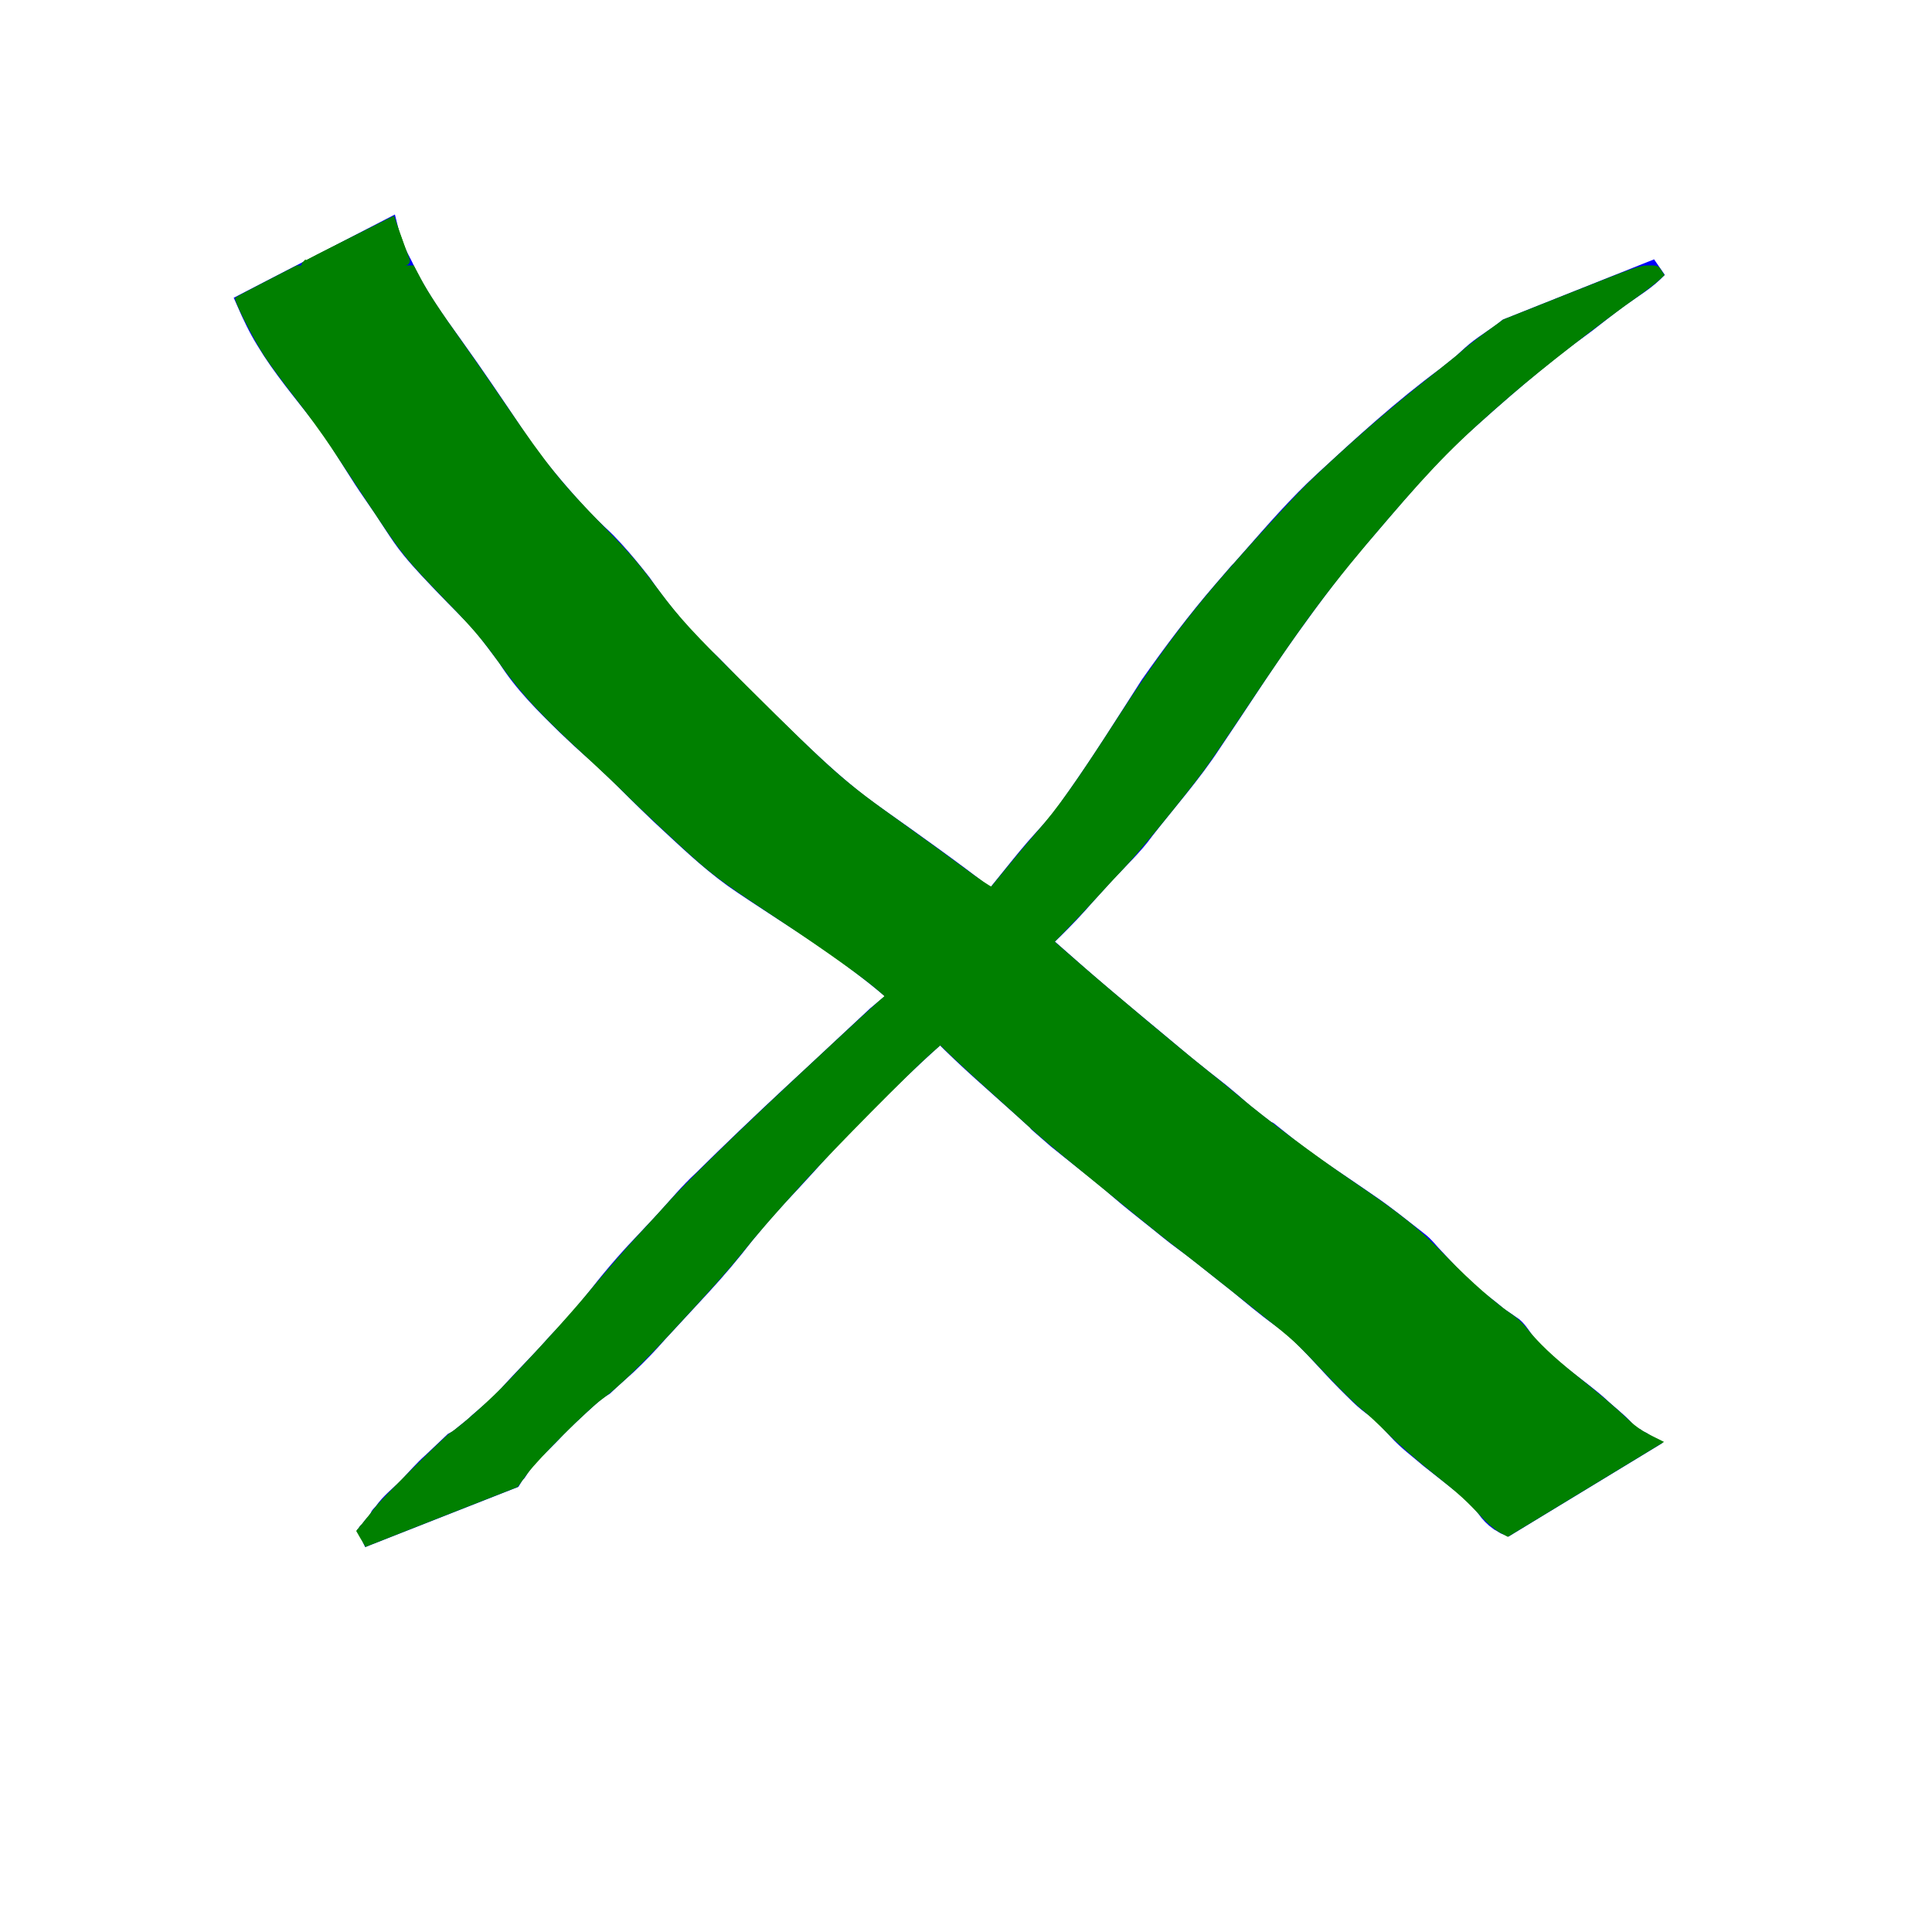 <?xml version="1.0" encoding="UTF-8" standalone="no"?>
<!-- Created with Inkscape (http://www.inkscape.org/) -->

<svg
   xmlns:dc="http://purl.org/dc/elements/1.1/"
   xmlns:cc="http://creativecommons.org/ns#"
   xmlns:rdf="http://www.w3.org/1999/02/22-rdf-syntax-ns#"
   xmlns:svg="http://www.w3.org/2000/svg"
   xmlns="http://www.w3.org/2000/svg"
   xmlns:sodipodi="http://sodipodi.sourceforge.net/DTD/sodipodi-0.dtd"
   xmlns:inkscape="http://www.inkscape.org/namespaces/inkscape"
   width="80"
   height="80"
   id="svg2985"
   version="1.1"
   inkscape:version="0.48.5 r10040"
   sodipodi:docname="k_b.svg">
  <defs
     id="defs2987" />
  <sodipodi:namedview
     id="base"
     pagecolor="#ffffff"
     bordercolor="#666666"
     borderopacity="1.0"
     inkscape:pageopacity="0.0"
     inkscape:pageshadow="2"
     inkscape:zoom="4.3574481"
     inkscape:cx="-11.509785"
     inkscape:cy="51.8817"
     inkscape:current-layer="layer1"
     showgrid="true"
     inkscape:document-units="px"
     inkscape:grid-bbox="true"
     inkscape:window-width="1600"
     inkscape:window-height="837"
     inkscape:window-x="-8"
     inkscape:window-y="-8"
     inkscape:window-maximized="1" />
  <g
     id="layer1"
     inkscape:label="Layer 1"
     inkscape:groupmode="layer"
     transform="translate(0,16)">
    <path
       style="fill:#0000ff;stroke:#0000ff;stroke-width:0.799;stroke-opacity:1"
       id="path2994"
       d="m 68.64,-4.89 c -0.447,0.489 -1.04,0.826 -1.579,1.215 -0.372,0.268 -1.044,0.797 -1.388,1.065 -1.862,1.338 -3.576,2.834 -5.263,4.359 -1.47,1.357 -2.729,2.892 -4.021,4.395 -1.072,1.232 -2.045,2.534 -2.99,3.853 -1.119,1.563 -2.145,3.183 -3.222,4.771 -0.831,1.272 -1.855,2.415 -2.789,3.619 -0.461,0.639 -1.048,1.18 -1.587,1.758 -0.091,0.098 -0.765,0.844 -0.85,0.938 -0.836,0.97 -1.762,1.861 -2.739,2.706 -1.245,1.095 -2.474,2.206 -3.691,3.329 -1.219,1.102 -2.385,2.253 -3.53,3.422 -0.767,0.771 -1.466,1.597 -2.208,2.389 -0.684,0.718 -1.345,1.454 -1.965,2.221 -0.554,0.718 -1.141,1.412 -1.759,2.083 -0.601,0.648 -1.202,1.296 -1.801,1.945 -0.407,0.467 -0.835,0.915 -1.289,1.342 -0.316,0.29 -0.646,0.566 -0.952,0.865 -0.352,0.207 -0.647,0.486 -0.943,0.758 -0.36,0.327 -0.714,0.658 -1.051,1.006 -0.324,0.349 -0.666,0.683 -1.015,1.01 -0.216,0.254 -0.432,0.512 -0.604,0.795 -0.089,0.086 -0.152,0.187 -0.213,0.292 0,0 -6.216,2.444 -6.216,2.444 l 0,0 c 0.115,-0.063 0.181,-0.139 0.245,-0.25 0.189,-0.164 0.015,0.003 0.186,-0.219 0.121,-0.157 0.106,-0.088 0.221,-0.259 0.24,-0.358 -0.041,-0.022 0.248,-0.344 0.28,-0.404 0.683,-0.707 1.03,-1.057 0.327,-0.344 0.632,-0.706 0.993,-1.021 0.295,-0.276 0.587,-0.555 0.879,-0.834 0.208,-0.097 0.299,-0.189 0.472,-0.332 0.19,-0.156 0.39,-0.302 0.563,-0.477 0.488,-0.419 0.984,-0.833 1.397,-1.32 0.607,-0.662 1.253,-1.294 1.842,-1.971 0.632,-0.647 1.218,-1.329 1.777,-2.033 0.62,-0.794 1.286,-1.552 1.99,-2.282 0.239,-0.257 0.484,-0.509 0.72,-0.768 0.513,-0.563 0.996,-1.153 1.562,-1.671 1.196,-1.183 2.415,-2.347 3.649,-3.495 1.186,-1.092 2.359,-2.198 3.538,-3.297 0.217,-0.18 0.807,-0.667 1.016,-0.856 0.618,-0.556 1.172,-1.172 1.742,-1.771 0.494,-0.549 0.349,-0.383 0.83,-0.935 0.133,-0.153 0.259,-0.311 0.398,-0.458 0.405,-0.428 0.874,-0.806 1.232,-1.273 0.449,-0.549 0.882,-1.11 1.348,-1.646 0.399,-0.458 0.717,-0.775 1.094,-1.257 0.193,-0.246 0.366,-0.505 0.549,-0.757 1.095,-1.543 2.092,-3.145 3.111,-4.732 0.948,-1.349 1.94,-2.673 3.027,-3.928 1.706,-1.973 -0.561,0.641 1.209,-1.375 0.95,-1.082 1.896,-2.17 2.964,-3.155 1.628,-1.502 3.266,-3.004 5.064,-4.328 0.225,-0.18 0.45,-0.36 0.675,-0.54 0.183,-0.165 0.359,-0.337 0.549,-0.494 0.423,-0.35 0.912,-0.62 1.335,-0.97 0,0 6.205,-2.473 6.205,-2.473 z"
       inkscape:connector-curvature="0" />
    <path
       style="fill:#0000ff;stroke:#0000ff;stroke-width:0.799;stroke-opacity:1"
       id="path2996"
       d="m 16.088,-6.527 c 0.108,0.546 0.357,1.058 0.619,1.552 0.533,1.164 1.288,2.216 2.045,3.259 0.904,1.252 1.76,2.531 2.62,3.81 0.743,1.125 1.626,2.154 2.539,3.16 0.174,0.179 0.345,0.361 0.523,0.537 0.582,0.577 0.449,0.394 0.996,0.988 0.4,0.435 0.77,0.895 1.135,1.356 0.689,1 1.46,1.939 2.312,2.82 0.183,0.171 0.37,0.338 0.549,0.513 0.247,0.242 1.014,1.044 1.241,1.273 0.652,0.66 1.325,1.303 1.991,1.951 0.943,0.905 1.898,1.805 2.945,2.606 0.398,0.305 1.497,1.076 1.888,1.352 1.52,1.086 3.036,2.181 4.465,3.372 0.551,0.459 1.58,1.371 2.122,1.849 1.626,1.448 3.326,2.82 4.994,4.224 0.244,0.195 0.487,0.392 0.732,0.586 0.246,0.195 0.498,0.382 0.74,0.58 0.869,0.711 0.586,0.541 1.459,1.215 2.331,1.8 -0.91,-0.773 1.385,1.059 1.063,0.831 2.213,1.554 3.322,2.329 0.65,0.441 1.254,0.937 1.873,1.415 0.109,0.09 0.225,0.172 0.326,0.269 0.127,0.122 0.237,0.258 0.356,0.387 0.472,0.508 0.943,1.014 1.448,1.493 0.407,0.395 0.894,0.702 1.315,1.081 0.218,0.143 0.43,0.291 0.644,0.44 0.219,0.192 0.349,0.448 0.531,0.668 0.091,0.11 0.25,0.274 0.347,0.375 0.396,0.408 0.84,0.769 1.286,1.127 0.464,0.364 0.948,0.712 1.384,1.106 0.352,0.335 0.756,0.628 1.08,0.988 0.131,0.147 0.238,0.275 0.436,0.334 0.112,0.102 0.23,0.109 0.354,0.193 0,0 -5.668,3.444 -5.668,3.444 l 0,0 c -0.127,-0.047 -0.225,-0.135 -0.346,-0.193 -0.217,-0.153 -0.391,-0.332 -0.537,-0.547 -0.276,-0.347 -0.613,-0.654 -0.948,-0.95 -0.458,-0.369 -0.925,-0.728 -1.387,-1.093 -0.449,-0.388 -0.933,-0.742 -1.33,-1.18 -0.294,-0.299 -0.546,-0.644 -0.892,-0.891 -0.234,-0.163 -0.458,-0.342 -0.662,-0.538 -0.4,-0.388 -0.796,-0.781 -1.172,-1.191 -0.67,-0.714 -1.309,-1.468 -2.124,-2.044 -0.631,-0.453 -1.218,-0.954 -1.815,-1.445 -0.624,-0.482 -1.231,-0.986 -1.858,-1.465 -0.214,-0.164 -0.437,-0.317 -0.65,-0.482 -0.217,-0.168 -0.428,-0.343 -0.642,-0.515 -0.45,-0.365 -0.909,-0.719 -1.356,-1.088 -0.237,-0.196 -0.465,-0.401 -0.701,-0.598 -0.731,-0.611 -1.488,-1.194 -2.229,-1.795 -1.897,-1.659 0.485,0.437 -1.401,-1.263 -1.135,-1.023 -2.303,-2.016 -3.369,-3.105 -1.032,-0.942 -2.072,-1.867 -3.185,-2.725 -0.877,-0.676 -1.4,-1.034 -2.322,-1.65 -0.371,-0.248 -0.747,-0.489 -1.121,-0.733 -0.403,-0.264 -1.6,-1.041 -2.005,-1.333 -1.091,-0.788 -2.047,-1.721 -3.026,-2.624 -0.679,-0.641 -1.326,-1.308 -2,-1.954 -0.859,-0.823 -0.481,-0.438 -1.324,-1.211 -0.19,-0.174 -0.374,-0.353 -0.562,-0.529 -0.9,-0.878 -1.8,-1.766 -2.461,-2.823 -0.339,-0.449 -0.671,-0.913 -1.037,-1.343 -0.461,-0.543 -0.994,-1.03 -1.484,-1.549 -0.492,-0.515 -0.995,-1.03 -1.444,-1.579 -0.326,-0.4 -0.488,-0.656 -0.77,-1.083 -0.126,-0.192 -0.251,-0.384 -0.376,-0.577 -0.276,-0.408 -0.565,-0.809 -0.834,-1.221 -0.567,-0.867 -1.077,-1.767 -1.711,-2.595 -0.809,-1.04 -1.67,-2.053 -2.345,-3.178 -0.314,-0.505 -0.565,-1.04 -0.802,-1.581 0,0 5.893,-3.044 5.893,-3.044 z"
       inkscape:connector-curvature="0" />
    <path
       style="fill:#008000;stroke:#008000;stroke-width:0.057;stroke-opacity:1"
       d="m 14.964,63.71 -0.181,-0.315 0.3,-0.365 c 0.165,-0.201 0.39,-0.485 0.501,-0.631 0.251,-0.333 2.839,-2.898 3.071,-3.044 0.451,-0.284 1.694,-1.393 2.412,-2.153 1.532,-1.619 2.69,-2.906 3.563,-3.959 0.538,-0.649 1.311,-1.538 1.718,-1.976 0.407,-0.438 1.026,-1.113 1.376,-1.499 0.636,-0.702 2.232,-2.275 4.069,-4.011 1.393,-1.316 4.251,-3.969 4.589,-4.26 l 0.287,-0.247 -0.229,-0.204 C 35.851,40.522 34.195,39.337 32.337,38.109 30.237,36.722 29.704,36.341 28.957,35.696 28.348,35.171 26.365,33.317 25.882,32.821 25.661,32.595 25.041,32.007 24.505,31.515 22.489,29.667 21.68,28.805 20.749,27.514 19.97,26.432 19.665,26.073 18.527,24.896 16.788,23.098 16.674,22.955 15.288,20.859 14.767,20.07 14.068,19.011 13.734,18.506 13.4,18.002 12.741,17.094 12.268,16.49 11.796,15.886 11.224,15.111 10.998,14.769 10.527,14.054 9.693,12.41 9.768,12.341 c 0.028,-0.025 0.607,-0.333 1.289,-0.684 l 1.239,-0.638 2.411,0 2.411,0 0.281,0.53 c 0.31,0.585 0.798,1.329 1.758,2.677 0.35,0.491 1.164,1.667 1.811,2.615 1.684,2.468 2.259,3.181 4.027,4.993 1.104,1.131 1.421,1.499 2.251,2.61 0.873,1.17 1.369,1.71 3.638,3.962 3.718,3.69 3.983,3.924 6.475,5.704 0.789,0.564 1.935,1.397 2.546,1.851 0.611,0.455 1.131,0.805 1.154,0.779 0.023,-0.026 0.336,-0.409 0.695,-0.851 0.359,-0.442 0.881,-1.061 1.159,-1.377 0.906,-1.028 1.665,-2.099 3.493,-4.934 1.348,-2.09 2.602,-3.791 3.976,-5.393 1.139,-1.328 3.178,-3.564 3.794,-4.16 1.537,-1.486 3.355,-3.069 5.071,-4.414 0.615,-0.482 1.222,-0.975 1.348,-1.094 0.126,-0.119 0.552,-0.452 0.947,-0.739 l 0.717,-0.522 2.815,-1.119 c 2.655,-1.056 2.837,-1.119 3.193,-1.119 0.363,0 0.382,0.007 0.499,0.186 l 0.121,0.186 -0.245,0.222 c -0.134,0.122 -0.503,0.405 -0.818,0.628 -1.556,1.102 -3.993,2.999 -5.278,4.11 -2.205,1.906 -3.124,2.832 -5.13,5.166 -2.369,2.757 -3.356,4.08 -5.971,8.004 -0.673,1.01 -1.395,2.068 -1.606,2.352 -0.822,1.111 -2.711,3.42 -3.333,4.075 -0.361,0.379 -0.899,0.96 -1.197,1.291 -0.298,0.331 -0.796,0.861 -1.108,1.179 l -0.567,0.578 1.05,0.918 c 1.242,1.085 4.239,3.595 5.296,4.435 0.41,0.326 1.03,0.831 1.377,1.123 1.097,0.922 3.029,2.366 4.561,3.41 2.163,1.474 2.792,1.98 3.987,3.205 0.995,1.02 1.986,1.889 2.756,2.414 0.158,0.108 0.39,0.327 0.515,0.488 0.462,0.59 1.113,1.212 2.065,1.971 1.031,0.823 1.598,1.307 2.209,1.885 0.247,0.234 0.545,0.439 0.884,0.609 l 0.512,0.256 -0.77,0.468 c -0.423,0.258 -1.865,1.134 -3.205,1.948 l -2.435,1.48 -0.316,-0.171 c -0.179,-0.097 -0.479,-0.346 -0.692,-0.575 -0.722,-0.775 -0.958,-0.989 -2.097,-1.898 -0.631,-0.504 -1.457,-1.228 -1.836,-1.61 -0.379,-0.382 -0.878,-0.846 -1.109,-1.03 -0.231,-0.184 -0.86,-0.802 -1.398,-1.372 -1.155,-1.225 -1.399,-1.46 -2.083,-2.008 -1.925,-1.541 -3.699,-2.944 -4.188,-3.313 -0.316,-0.238 -1.038,-0.812 -1.606,-1.276 -0.568,-0.464 -1.678,-1.368 -2.467,-2.01 -0.789,-0.641 -1.654,-1.37 -1.922,-1.619 -0.268,-0.249 -0.978,-0.891 -1.576,-1.427 -0.599,-0.536 -1.341,-1.216 -1.649,-1.511 l -0.561,-0.538 -0.444,0.394 c -0.857,0.761 -3.913,3.851 -5.157,5.214 -1.327,1.454 -1.942,2.16 -2.698,3.098 -0.553,0.685 -1.217,1.429 -2.922,3.27 -1.226,1.323 -2.218,2.276 -2.813,2.698 -0.554,0.394 -2.64,2.475 -3.072,3.065 l -0.413,0.564 -2.959,1.163 c -1.627,0.64 -3.038,1.196 -3.135,1.236 l -0.176,0.073 -0.181,-0.315 0,0 z"
       id="path2984"
       inkscape:connector-curvature="0"
       transform="translate(0,-16)" />
    <path
       style="fill:#008000;stroke:#008000;stroke-width:0.162;stroke-opacity:1"
       d="m 12.575,10.929 c 0.037,-0.034 0.883,-0.47 1.88,-0.968 L 16.267,9.055 16.507,9.739 c 0.132,0.376 0.292,0.812 0.355,0.968 0.107,0.262 -0.055,0.284 -2.119,0.284 -1.229,0 -2.205,-0.028 -2.168,-0.063 z"
       id="path2986"
       inkscape:connector-curvature="0"
       transform="translate(0,-16)" />
    <path
       style="fill:#008000;stroke:#008000;stroke-width:0.162;stroke-opacity:1"
       d="m 12.575,10.929 c 0.037,-0.034 0.883,-0.47 1.88,-0.968 L 16.267,9.055 16.507,9.739 c 0.132,0.376 0.292,0.812 0.355,0.968 0.107,0.262 -0.055,0.284 -2.119,0.284 -1.229,0 -2.205,-0.028 -2.168,-0.063 z"
       id="path2988"
       inkscape:connector-curvature="0"
       transform="translate(0,-16)" />
    <path
       style="fill:#008000;stroke:#0000ff;stroke-width:0.162;stroke-opacity:1"
       d=""
       id="path2990"
       inkscape:connector-curvature="0"
       transform="translate(0,-16)" />
    <path
       style="fill:#008000;stroke:#008000;stroke-width:0.162;stroke-opacity:1"
       d=""
       id="path2992"
       inkscape:connector-curvature="0"
       transform="translate(0,-16)" />
  </g>
</svg>
